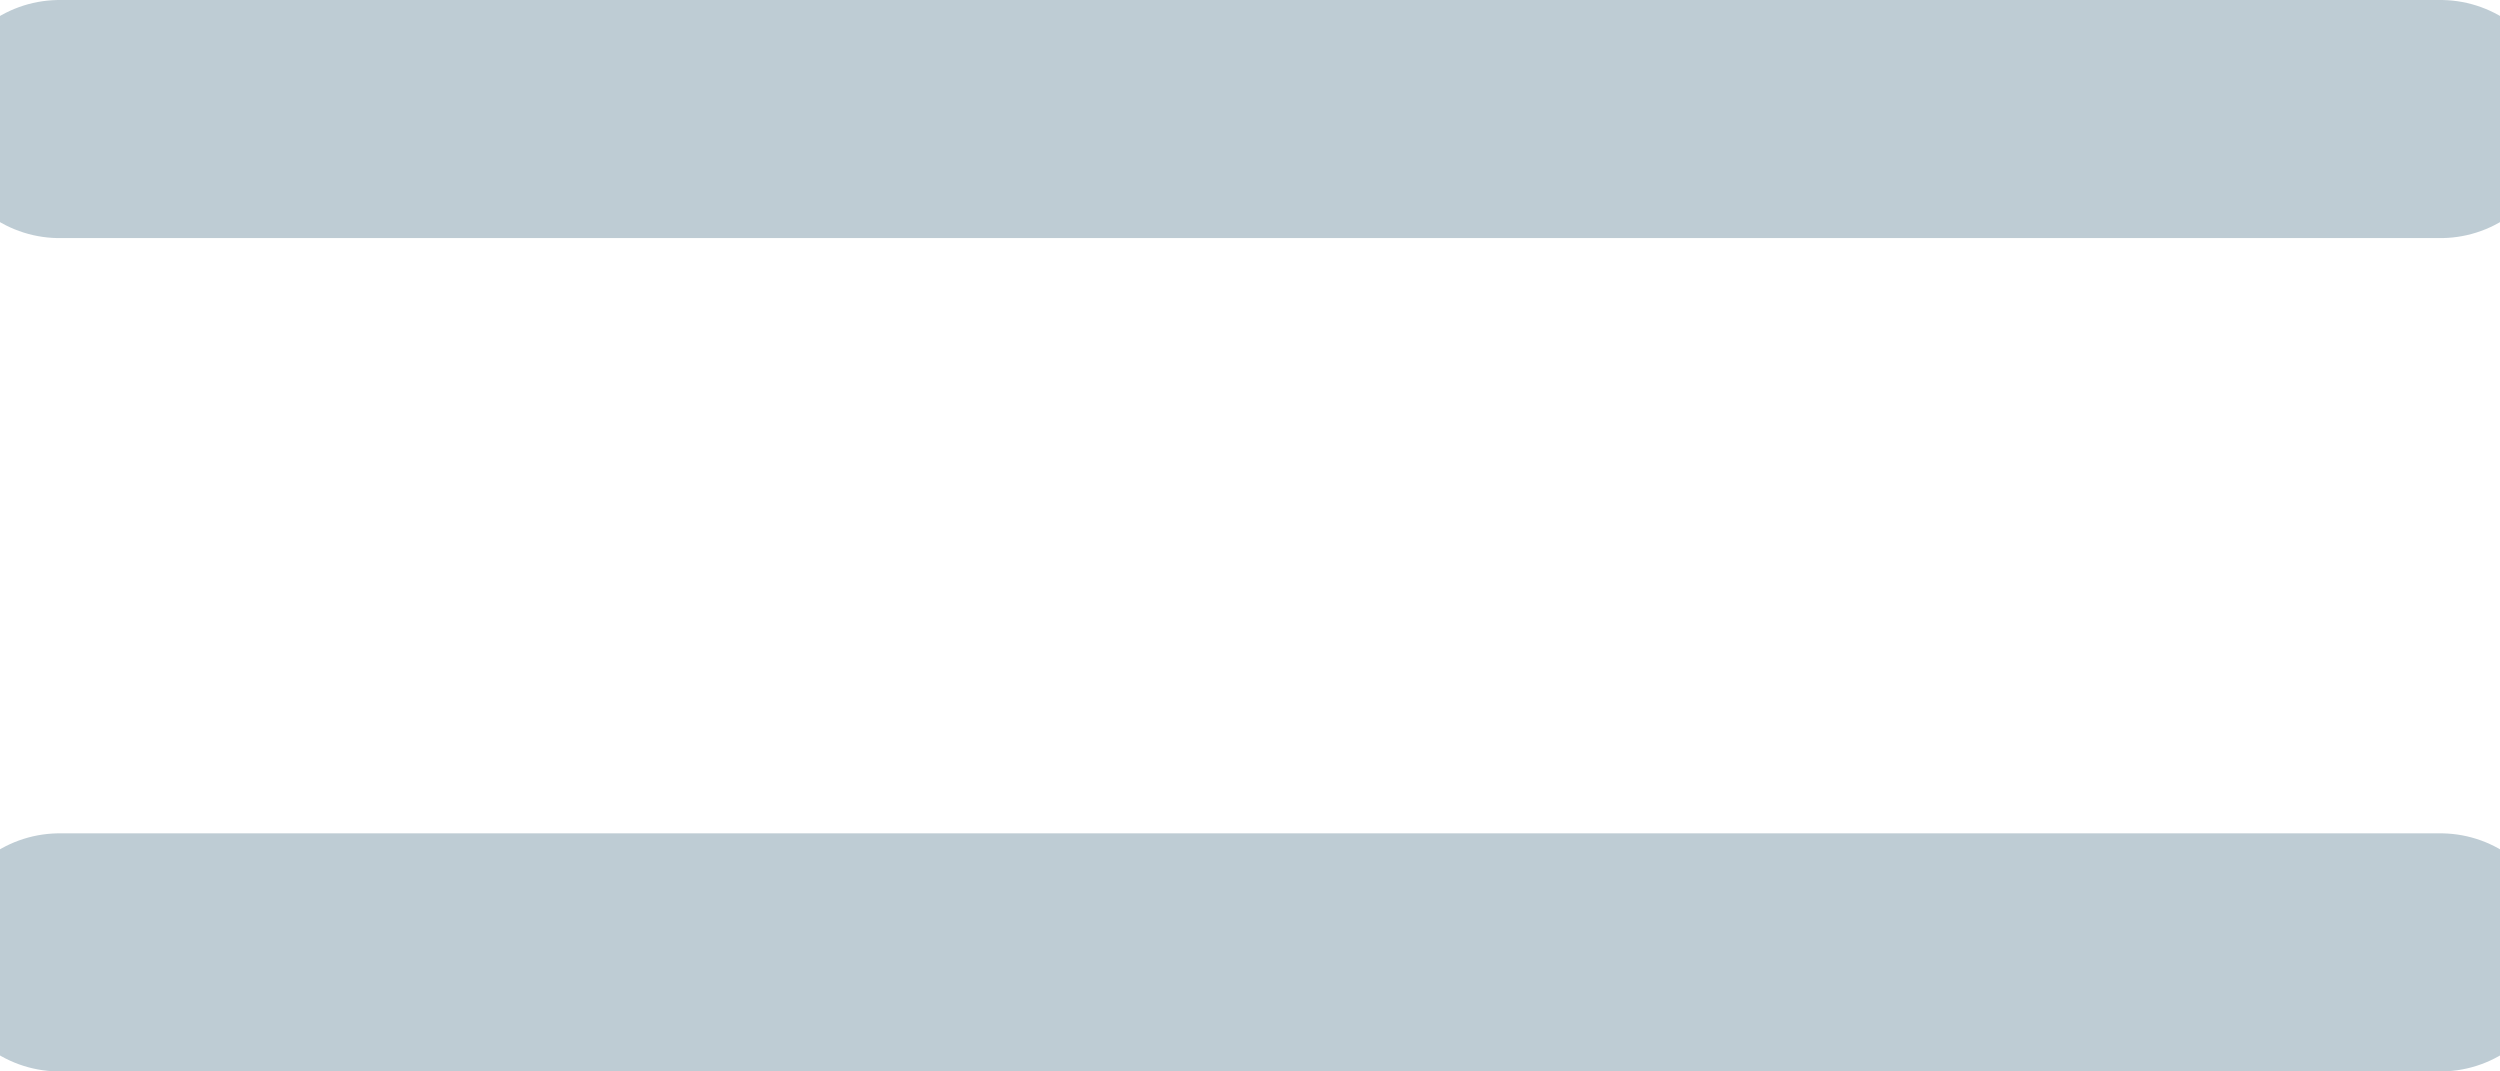 <?xml version="1.0" encoding="UTF-8"?>
<svg width="21px" height="9px" viewBox="0 0 21 9" version="1.1" xmlns="http://www.w3.org/2000/svg" xmlns:xlink="http://www.w3.org/1999/xlink">
    <!-- Generator: Sketch 45.2 (43514) - http://www.bohemiancoding.com/sketch -->
    <title>icon-drag</title>
    <desc>Created with Sketch.</desc>
    <defs></defs>
    <g id="Symbols" stroke="none" stroke-width="1" fill="none" fill-rule="evenodd" stroke-linecap="round">
        <g id="icon-drag" stroke-width="2" stroke="#BECCD4">
            <g id="Group-8">
                <path d="M0.5,1 L20.5,1" id="Line"></path>
                <path d="M0.5,8 L20.5,8" id="Line"></path>
            </g>
        </g>
    </g>
</svg>